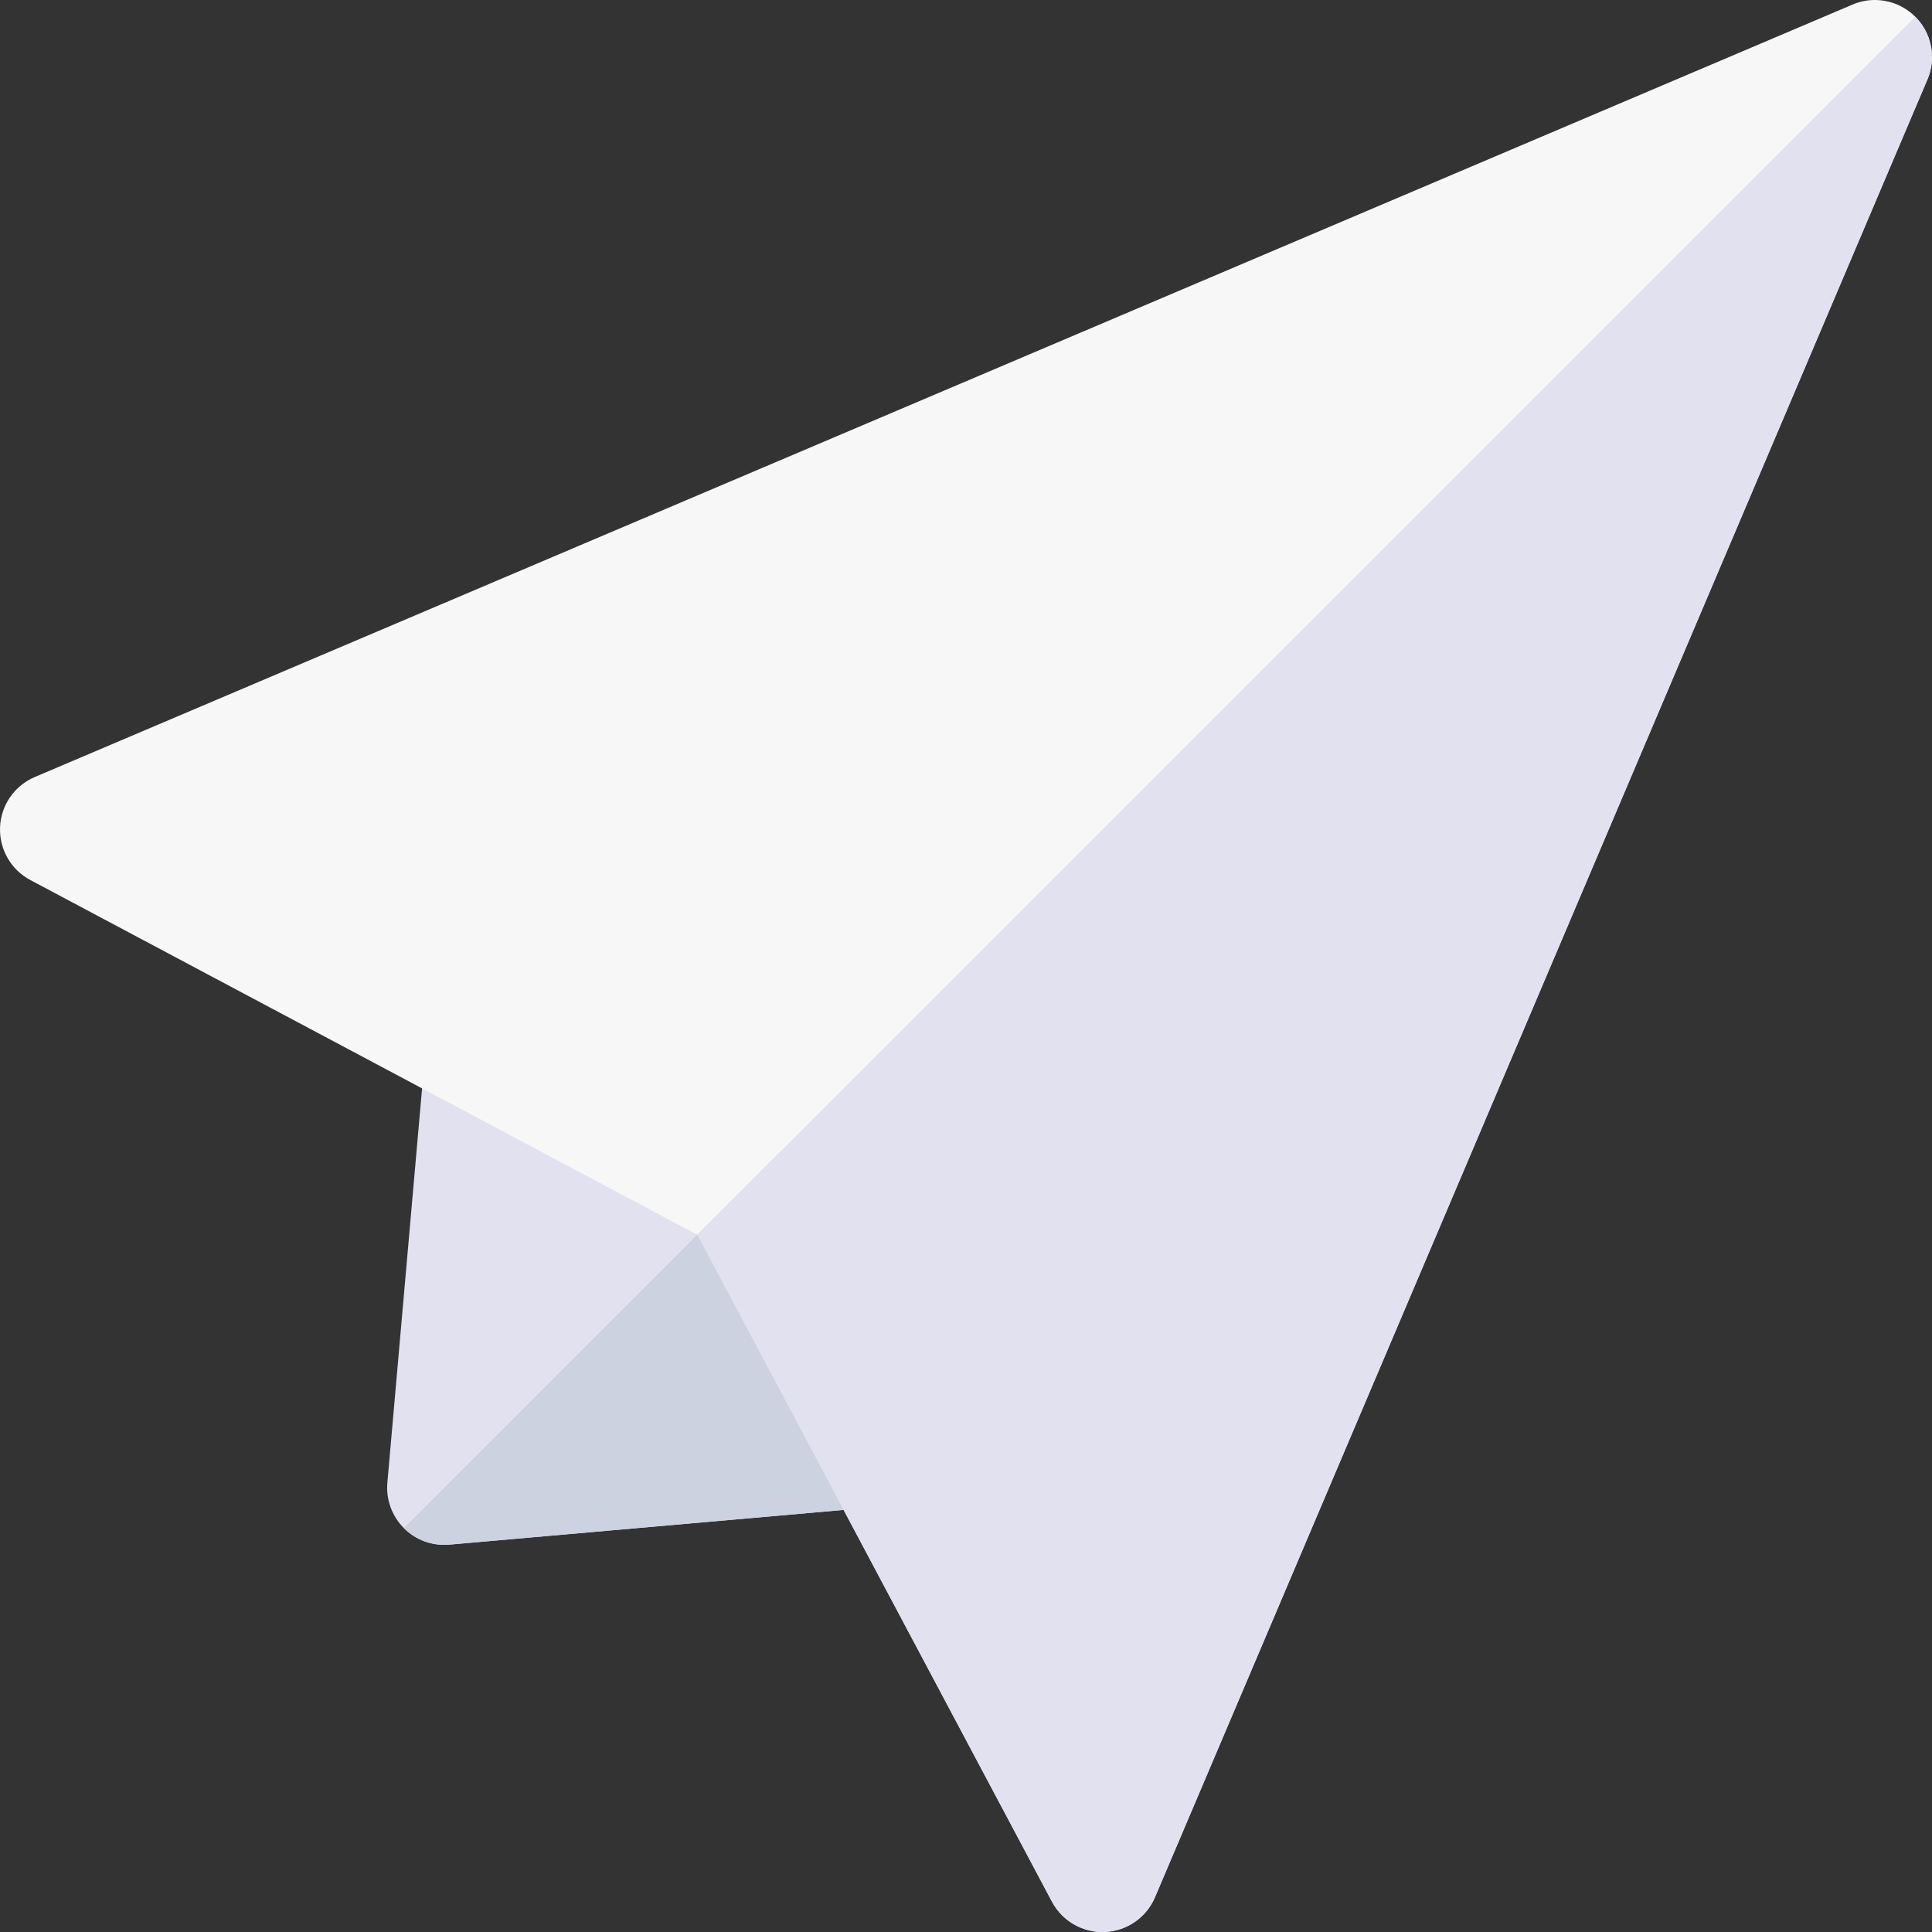 <svg height="512pt" viewBox="0 0 512.001 512" width="512pt" xmlns="http://www.w3.org/2000/svg"><rect x="0" y="0" width="512.001" height="512" fill="#333333" stroke="none"/><path d="m107.035 404.973c-3.164-3.168-4.773-7.574-4.379-12.035l10.078-114.488c.445-5.059 3.395-9.555 7.859-11.977 4.461-2.422 9.84-2.441 14.32-.059l68.168 36.258c2.66 1.414 4.836 3.59 6.254 6.254l36.25 68.16c2.387 4.48 2.363 9.859-.059 14.324-2.422 4.461-6.918 7.41-11.973 7.855l-114.492 10.078c-4.461.395-8.863-1.207-12.027-4.371zm0 0" fill="#e1e1f0"/><path d="m281.449 507.566c-1.043-1.043-1.941-2.25-2.66-3.594l-94.008-176.754-176.754-94.008c-5.148-2.738-8.266-8.195-8.012-14.02.25-5.828 3.832-10.988 9.199-13.27l481.352-204.551c1.078-.492 2.223-.863 3.41-1.094 4.941-.957 10.031.602 13.586 4.156l.004.004c3.559 3.559 5.117 8.648 4.156 13.586-.23 1.191-.602 2.336-1.094 3.414l-204.547 481.352c-2.281 5.367-7.445 8.945-13.27 9.199-4.309.184-8.41-1.469-11.363-4.422zm0 0" fill="#f7f7f7"/><path d="m245.586 377.086-36.25-68.16c-.711-1.332-1.609-2.543-2.664-3.598l-99.641 99.641s0 .004.004.004c3.164 3.164 7.566 4.766 12.027 4.375l114.488-10.078c5.059-.445 9.555-3.398 11.977-7.859 2.422-4.465 2.441-9.844.059-14.324zm0 0" fill="#cdd2e1"/><path d="m510.629 21.438c.492-1.078.863-2.223 1.094-3.414.957-4.938-.598-10.031-4.156-13.586v-.004l-322.785 322.785 94.012 176.754c.715 1.344 1.613 2.551 2.656 3.594 2.957 2.953 7.055 4.605 11.363 4.422 5.824-.254 10.988-3.836 13.27-9.203zm0 0" fill="#e1e1f0"/></svg>